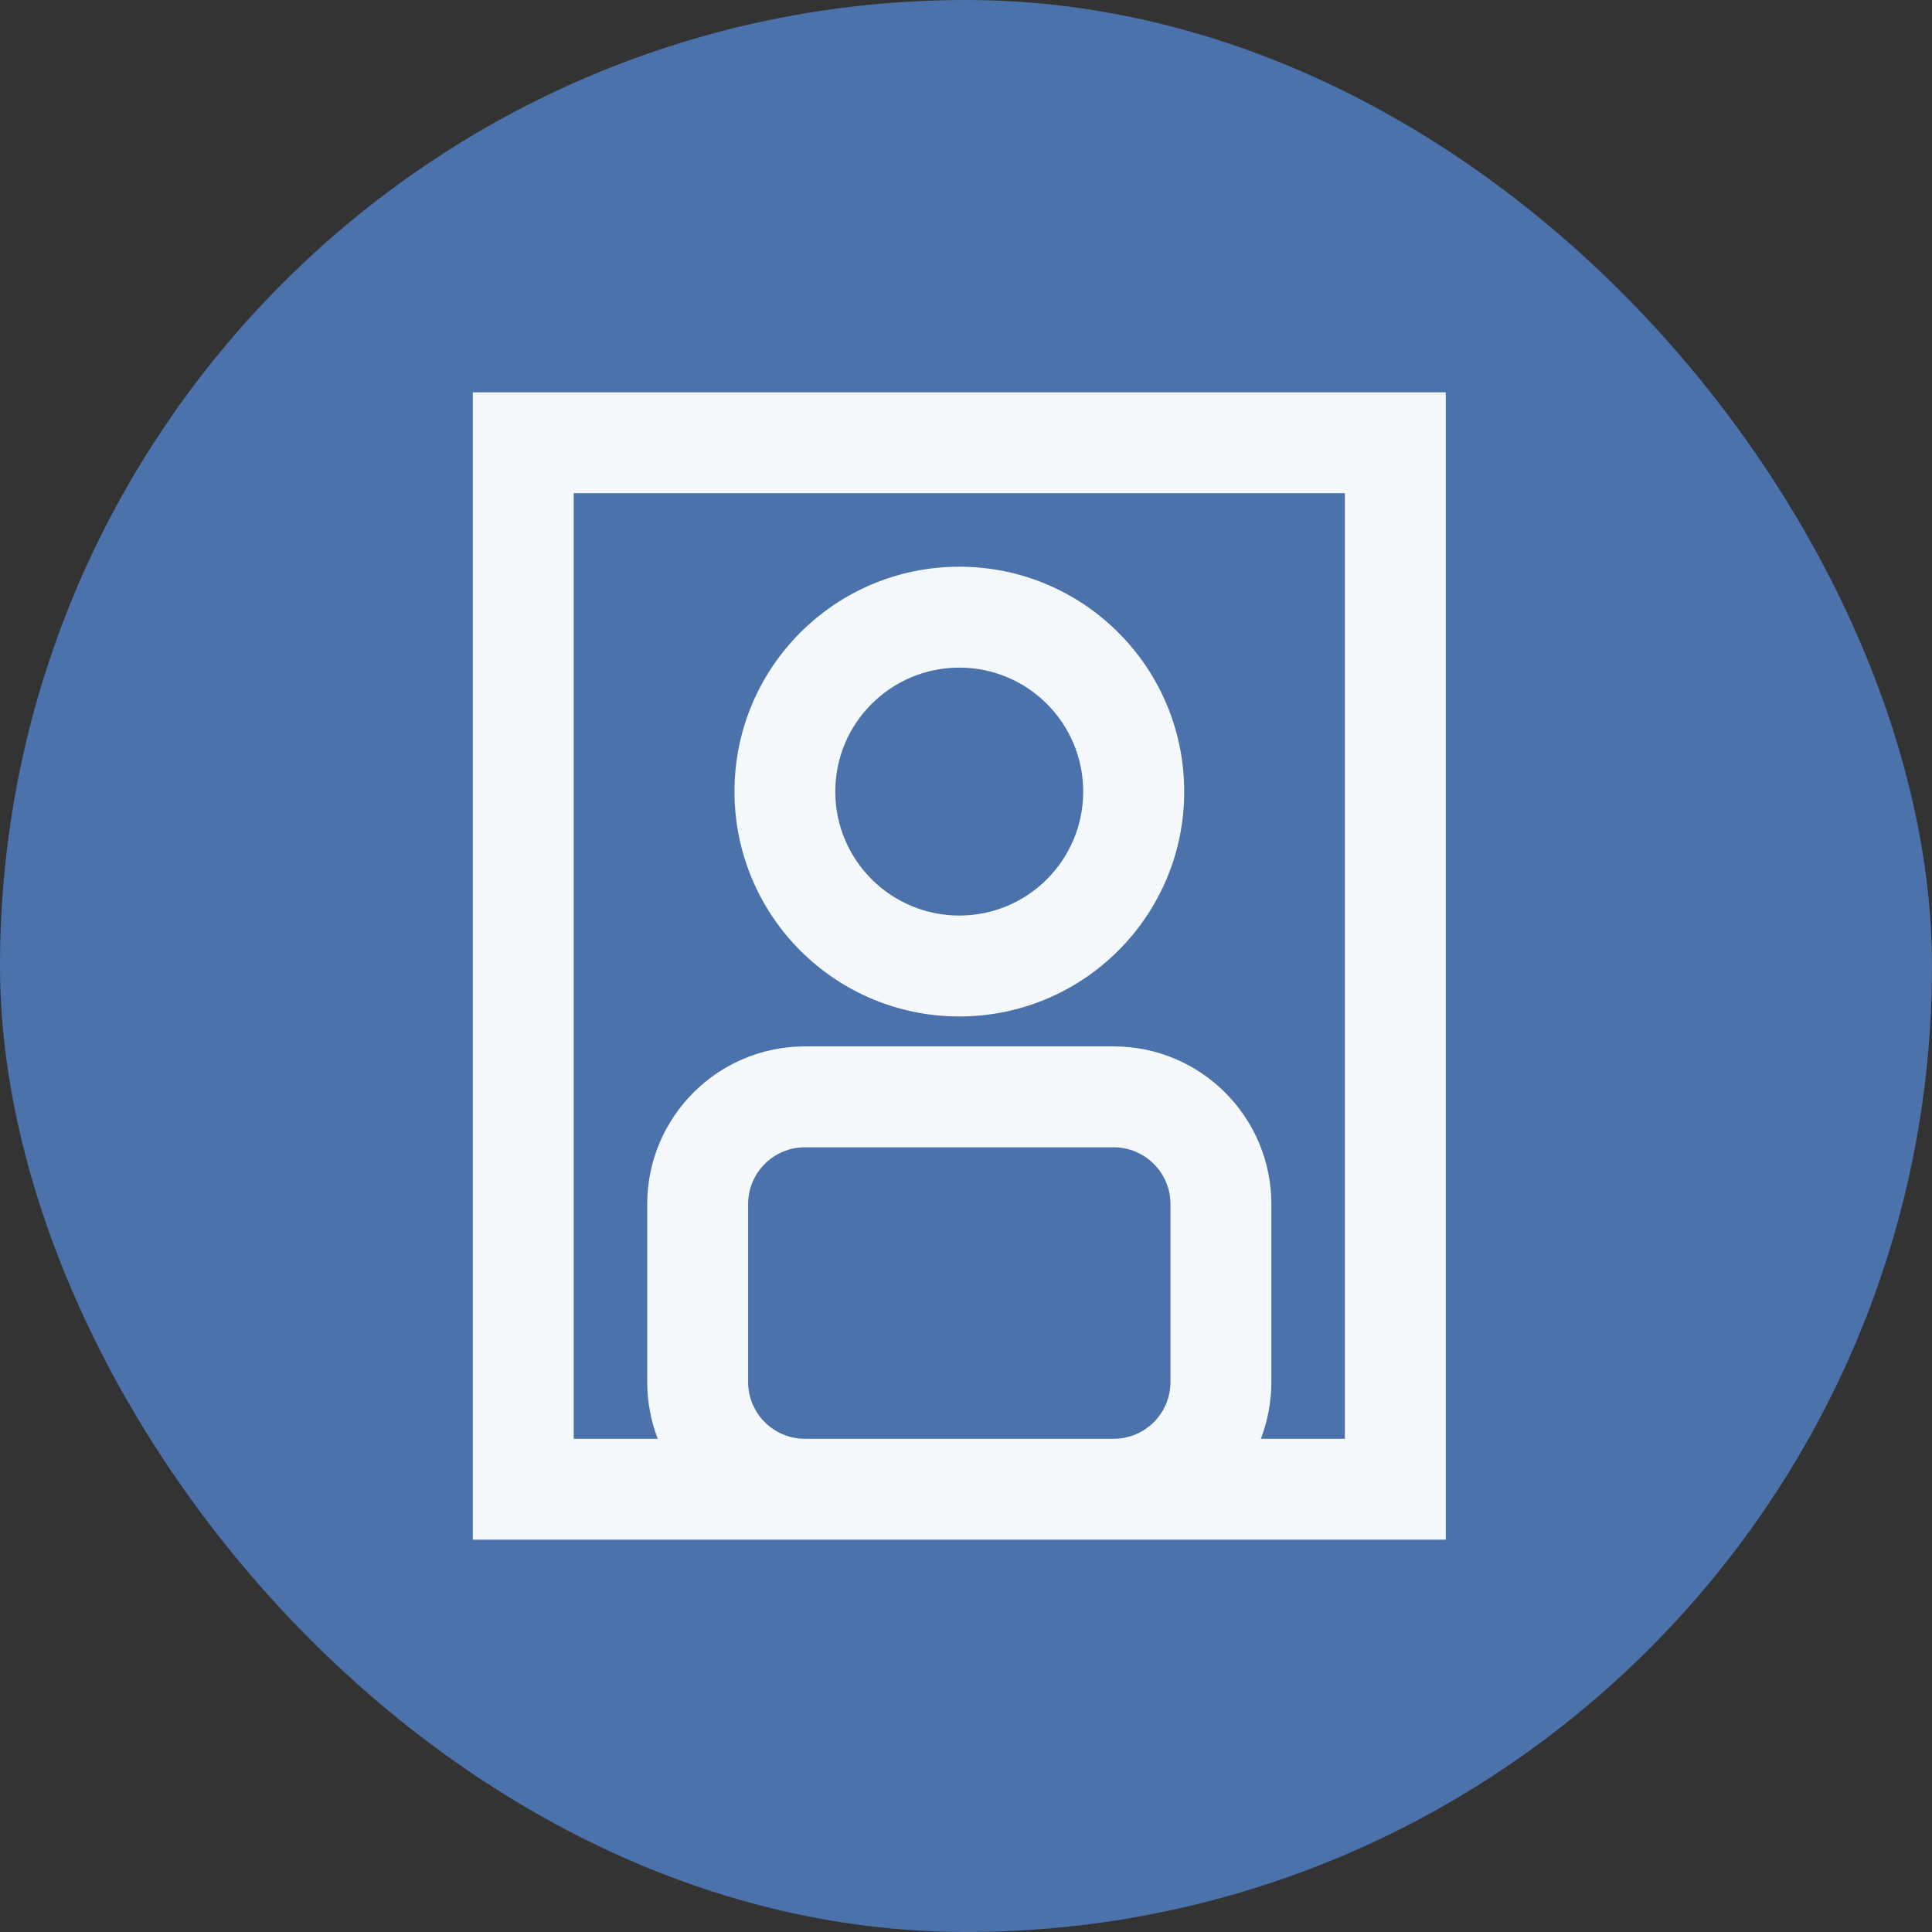 <svg width="18" height="18" viewBox="0 0 18 18" fill="none" xmlns="http://www.w3.org/2000/svg">
<rect x="0" y="0" width="18" height="18" fill="#333333" stroke="none"/>
<rect width="18" height="18" rx="9" fill="#4B72AA"/>
<path fill-rule="evenodd" clip-rule="evenodd" d="M4.405 3.655H4.875H13H13.47V4.125V13.875V14.345H13L10.375 14.345H7.5L4.875 14.345H4.405V13.875V4.125V3.655ZM7.5 13.405H10.375C10.668 13.405 10.905 13.168 10.905 12.875V11.219C10.905 10.926 10.668 10.689 10.375 10.689H7.5C7.207 10.689 6.97 10.926 6.97 11.219V12.875C6.97 13.168 7.207 13.405 7.5 13.405ZM11.747 13.405C11.81 13.241 11.845 13.062 11.845 12.875V11.219C11.845 10.407 11.187 9.749 10.375 9.749H7.5C6.688 9.749 6.03 10.407 6.03 11.219V12.875C6.03 13.062 6.065 13.241 6.128 13.405H5.345V4.595H12.53V13.405H11.747ZM8.938 6.22C8.3 6.22 7.782 6.737 7.782 7.375C7.782 8.013 8.3 8.53 8.938 8.53C9.575 8.53 10.092 8.013 10.092 7.375C10.092 6.737 9.575 6.22 8.938 6.22ZM6.843 7.375C6.843 6.218 7.78 5.28 8.938 5.28C10.095 5.28 11.033 6.218 11.033 7.375C11.033 8.532 10.095 9.47 8.938 9.47C7.78 9.47 6.843 8.532 6.843 7.375Z" fill="#F5F9FC"/>
</svg>
